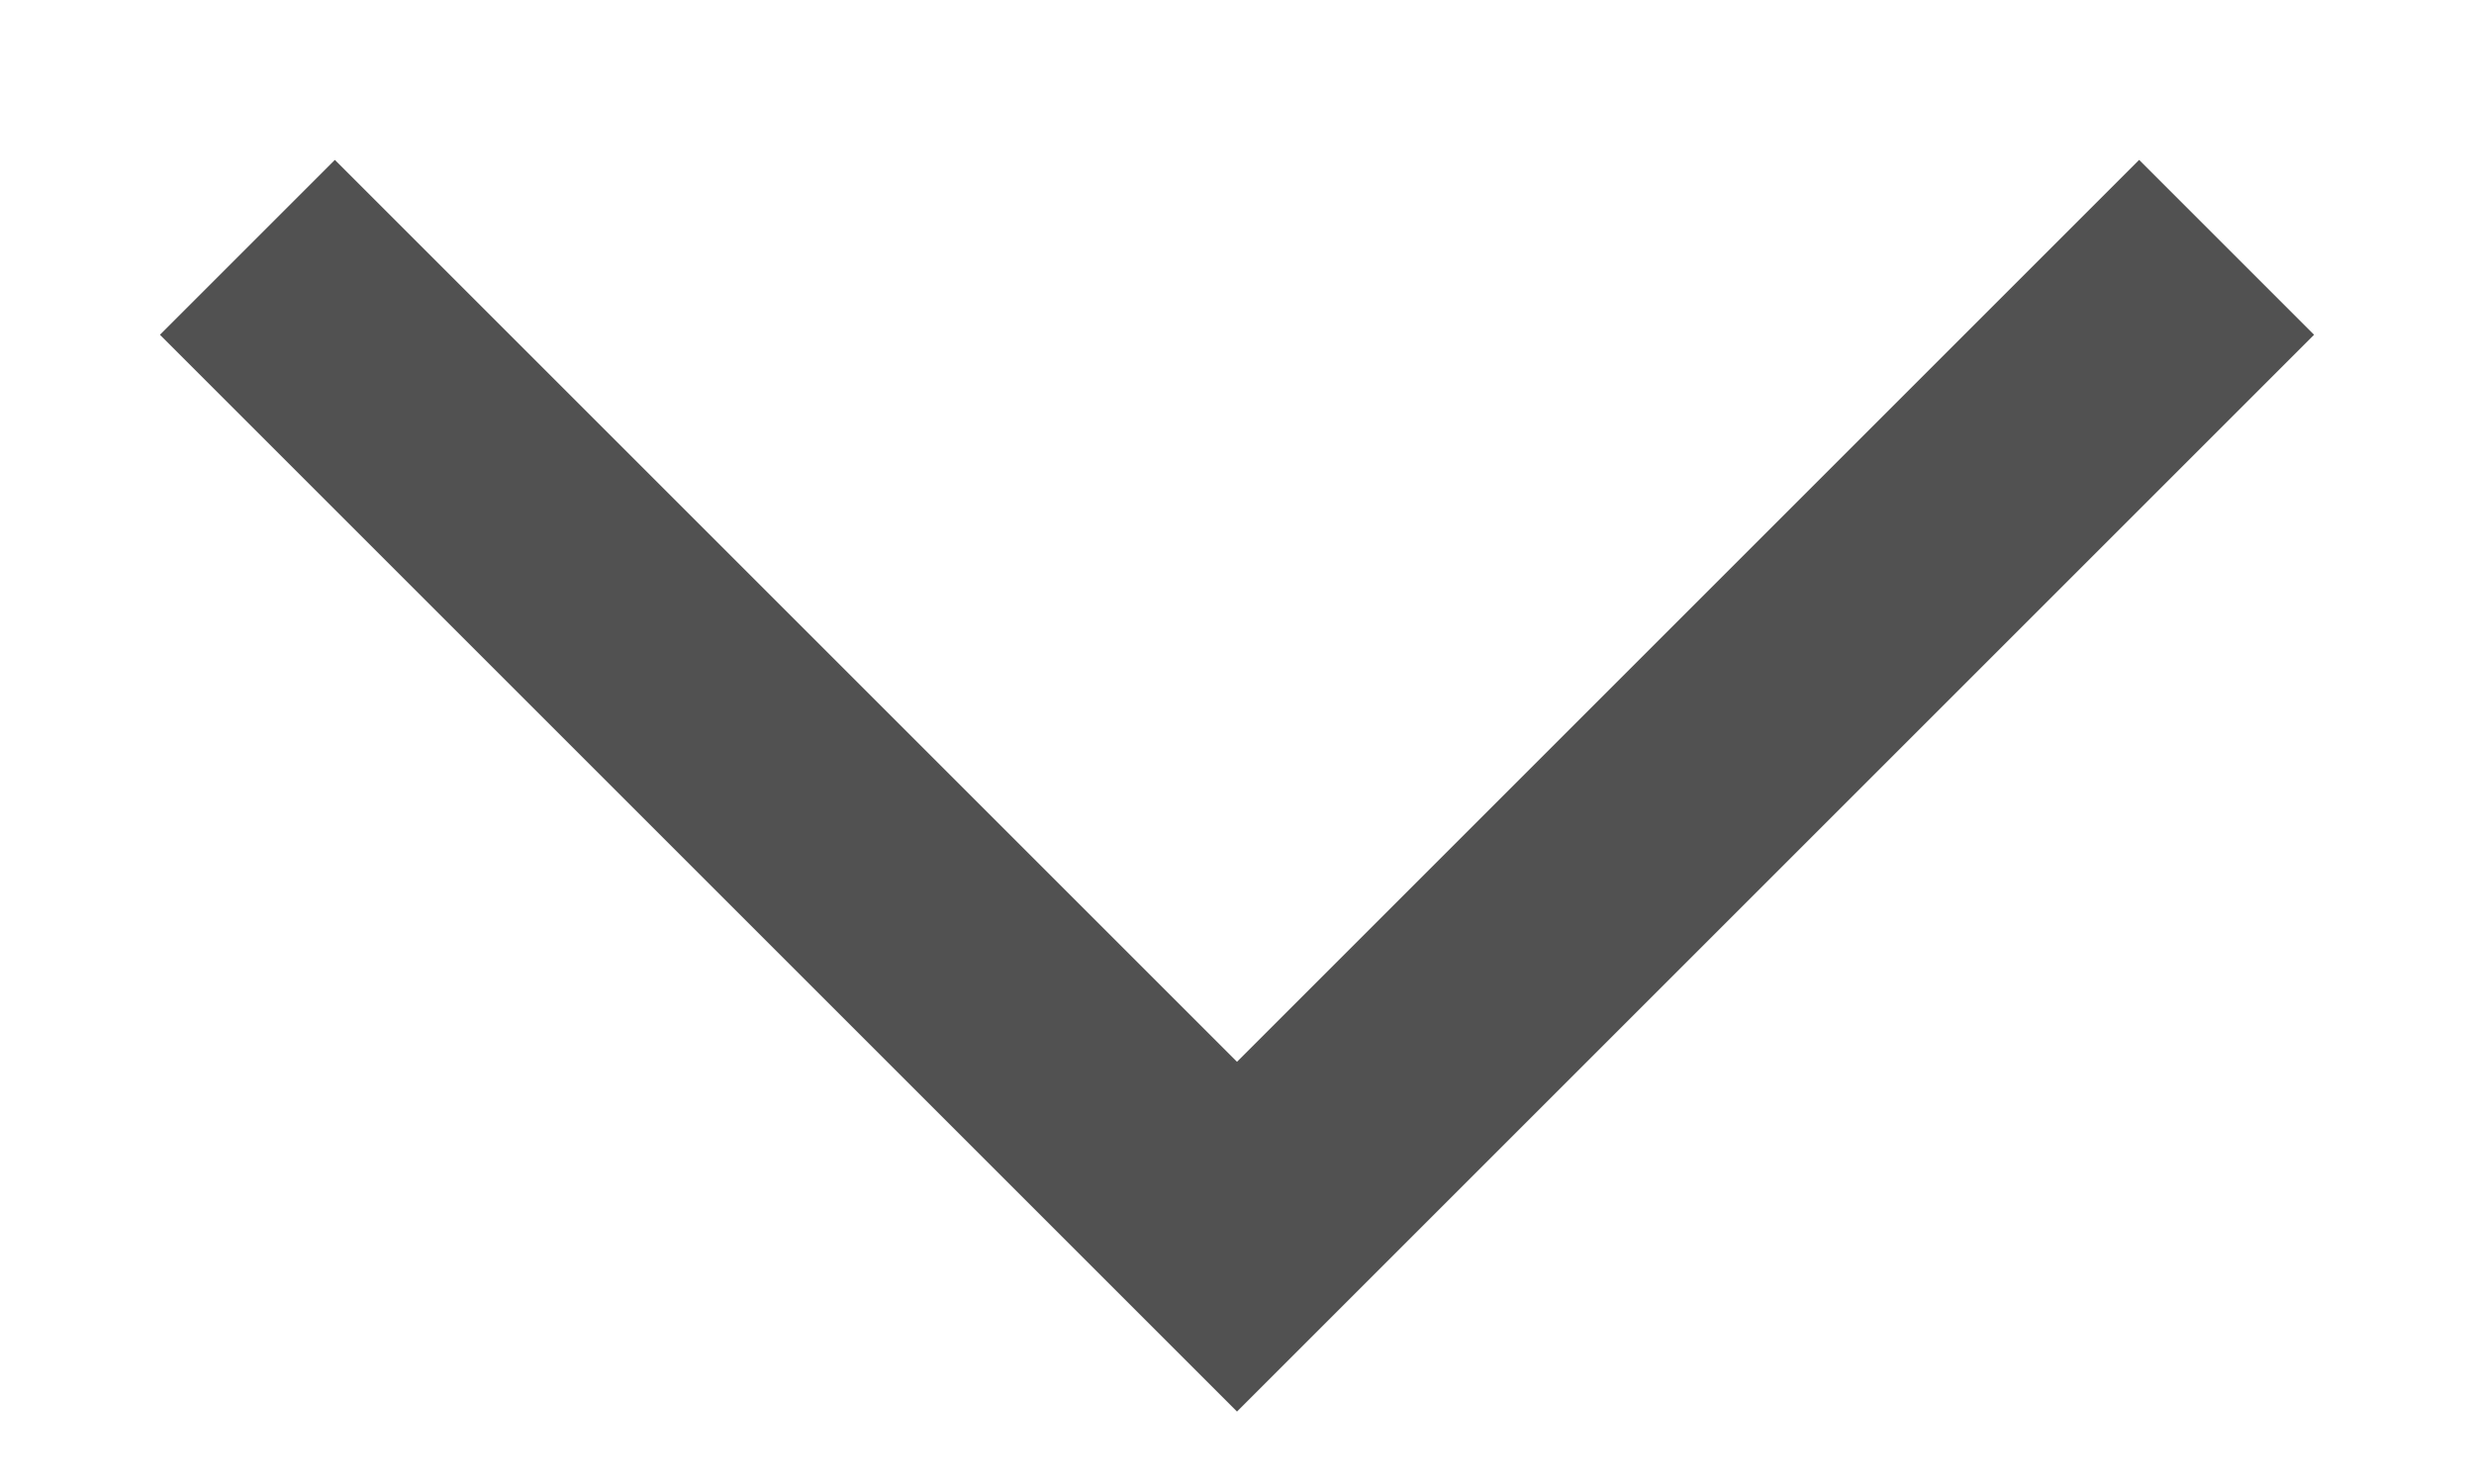 <svg aria-hidden='true' xmlns='http://www.w3.org/2000/svg' fill='none' viewBox='0 0 10 6'> <path stroke='#515151' strokeLinecap='round' strokeLinejoin='round' strokeWidth='2' d='m1 1 4 4 4-4'/> </svg>